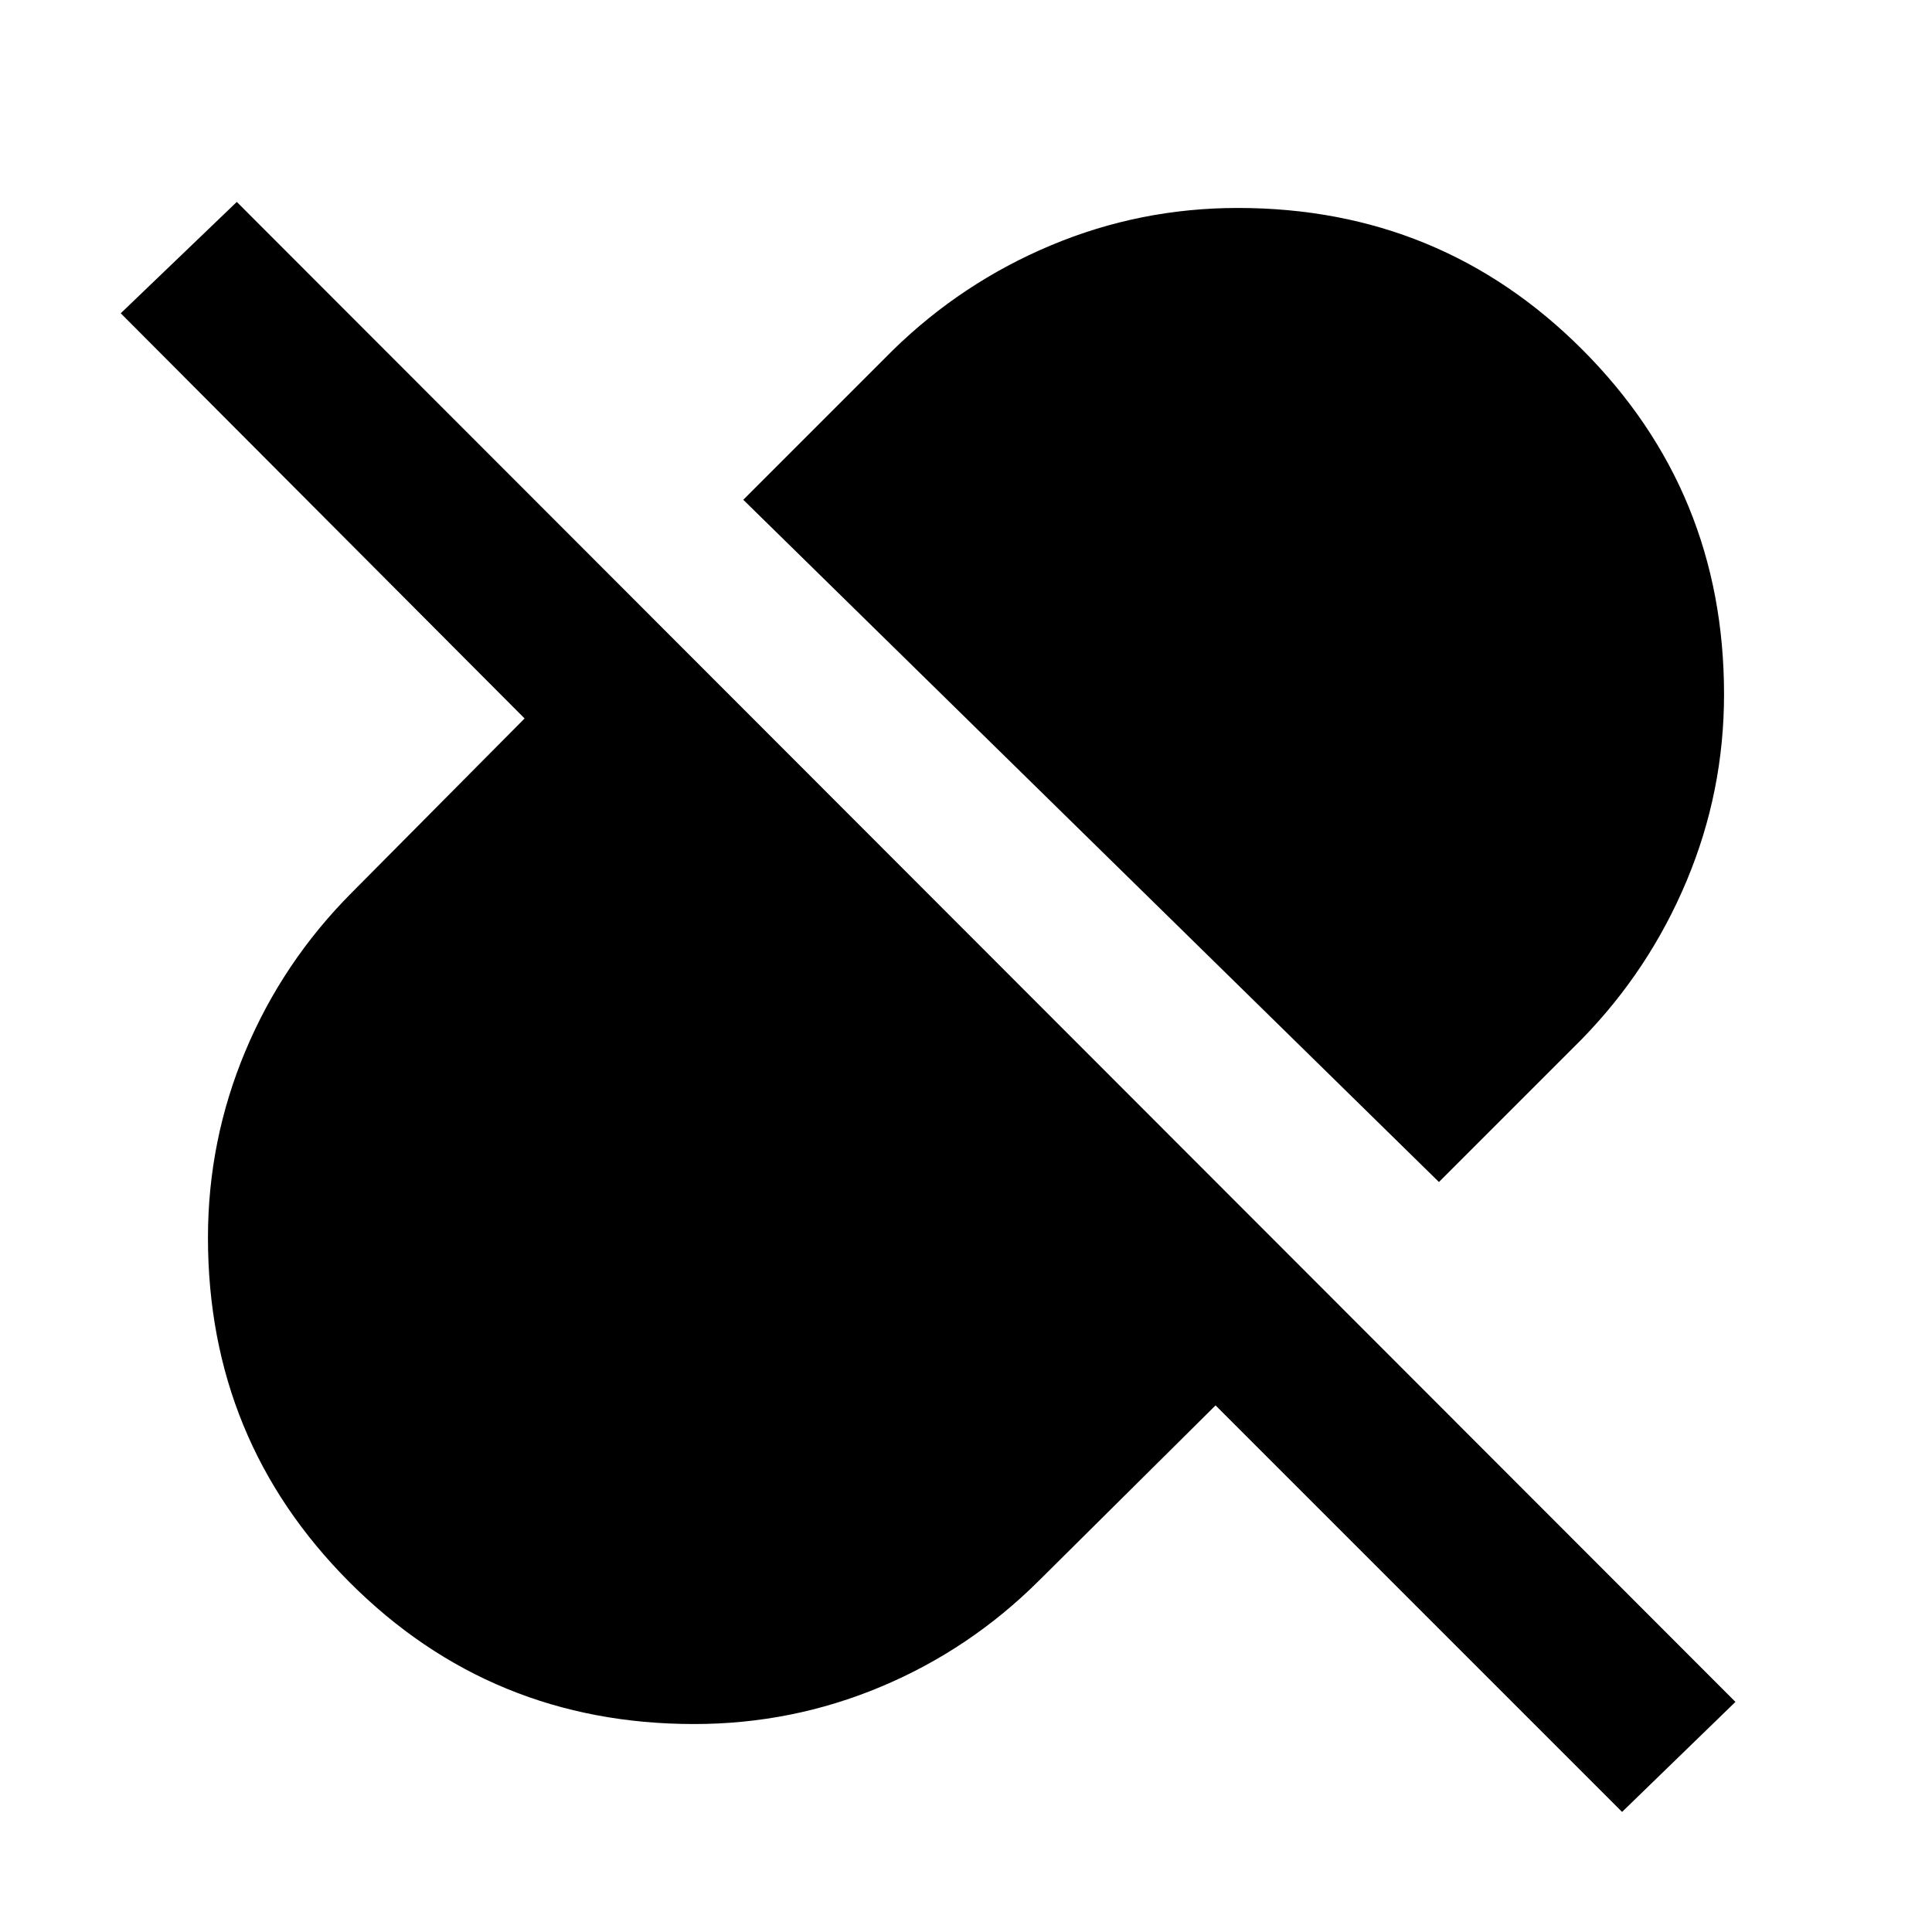 <svg xmlns="http://www.w3.org/2000/svg" height="40" viewBox="0 96 960 960" width="40"><path d="m715 683.334-345.667-339L443.667 270q34.352-33.576 78.599-52.121 44.246-18.546 92.81-18.546 100.931 0 171.261 70.476T856.667 441q0 48.291-18.546 92.602-18.545 44.31-52.121 78.731l-71 71.001Zm91 312.999-202-202-87.667 87q-34.352 34.243-78.599 52.788-44.246 18.546-92.81 18.546-100.931 0-171.261-70.476T103.333 711q0-48.291 18.546-92.602 18.545-44.31 52.788-78.731l86-86.667L60 251.666l57.667-55.333 744.666 745.334L806 996.333Z"/></svg>